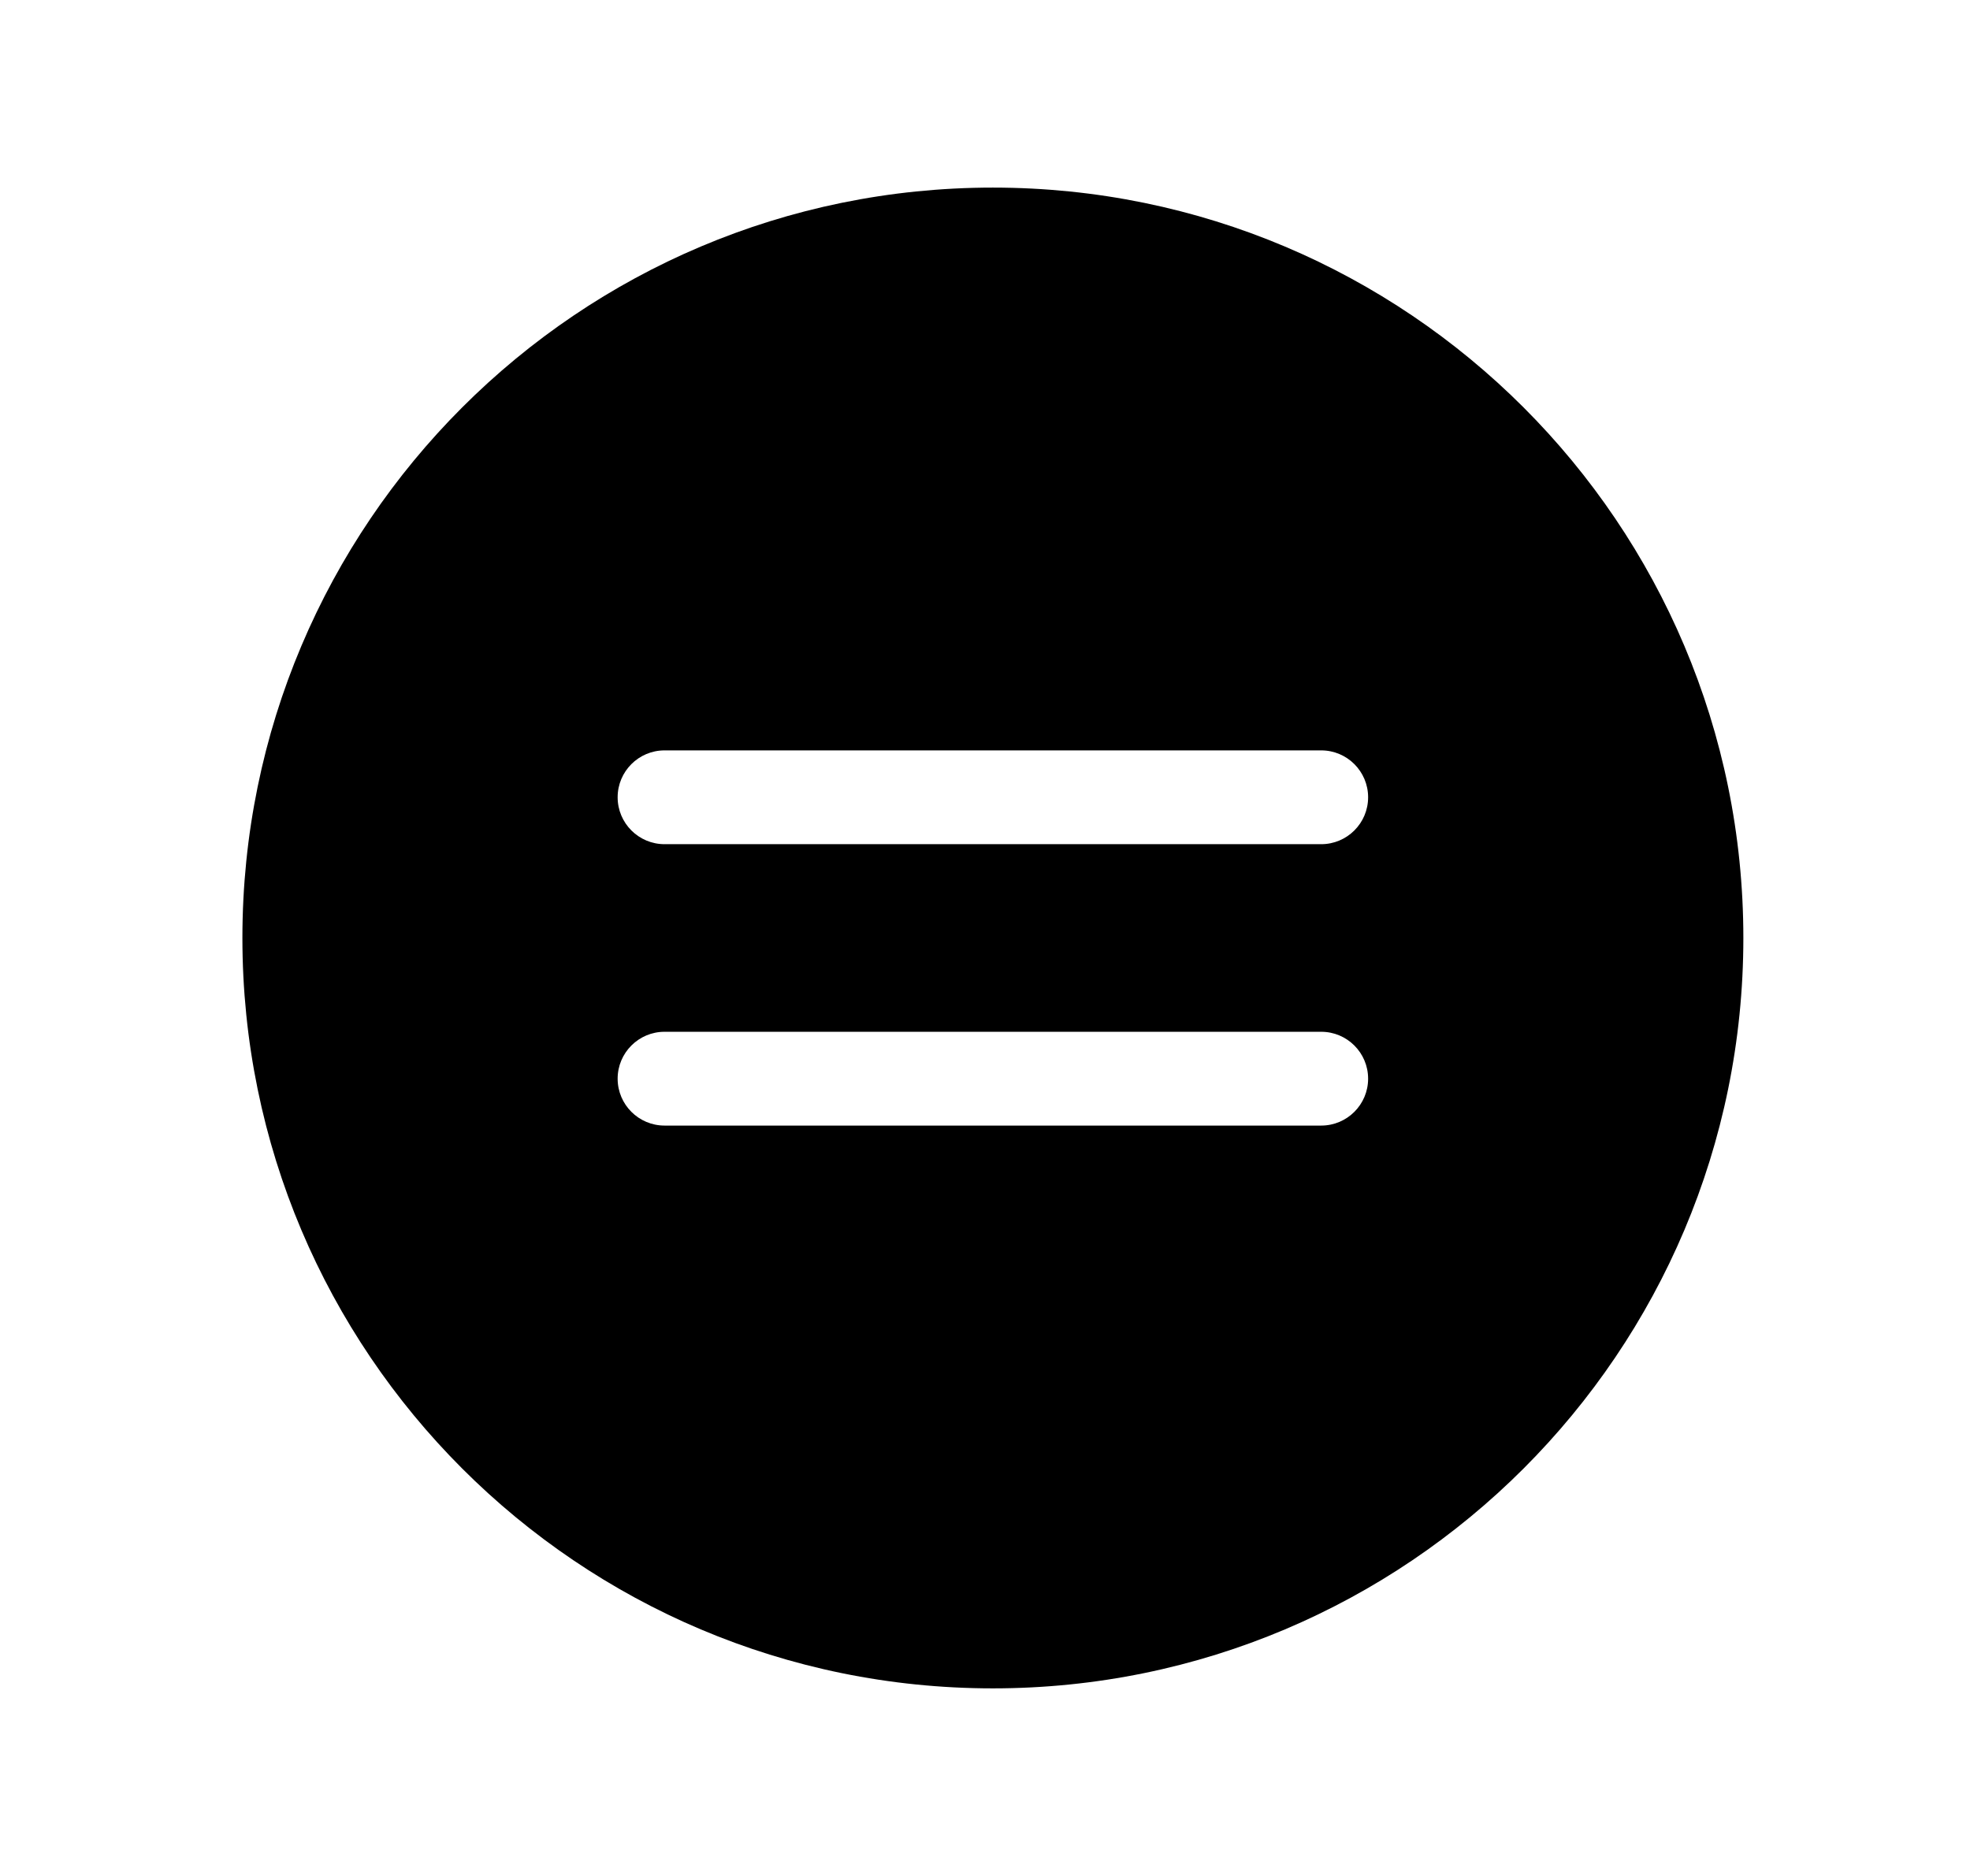 <svg xmlns="http://www.w3.org/2000/svg" viewBox="0 0 21 20" fill="none"><path d="M10.584 2C15.002 2 18.584 5.582 18.584 10C18.584 14.418 15.002 18 10.584 18C6.166 18 2.584 14.418 2.584 10C2.584 5.582 6.166 2 10.584 2ZM14.084 9C14.36 9 14.584 8.776 14.584 8.5C14.584 8.224 14.36 8 14.084 8H7.084C6.808 8 6.584 8.224 6.584 8.5C6.584 8.776 6.808 9 7.084 9H14.084ZM14.084 12C14.36 12 14.584 11.776 14.584 11.5C14.584 11.224 14.36 11 14.084 11H7.084C6.808 11 6.584 11.224 6.584 11.5C6.584 11.776 6.808 12 7.084 12H14.084Z" fill="currentColor"/></svg>